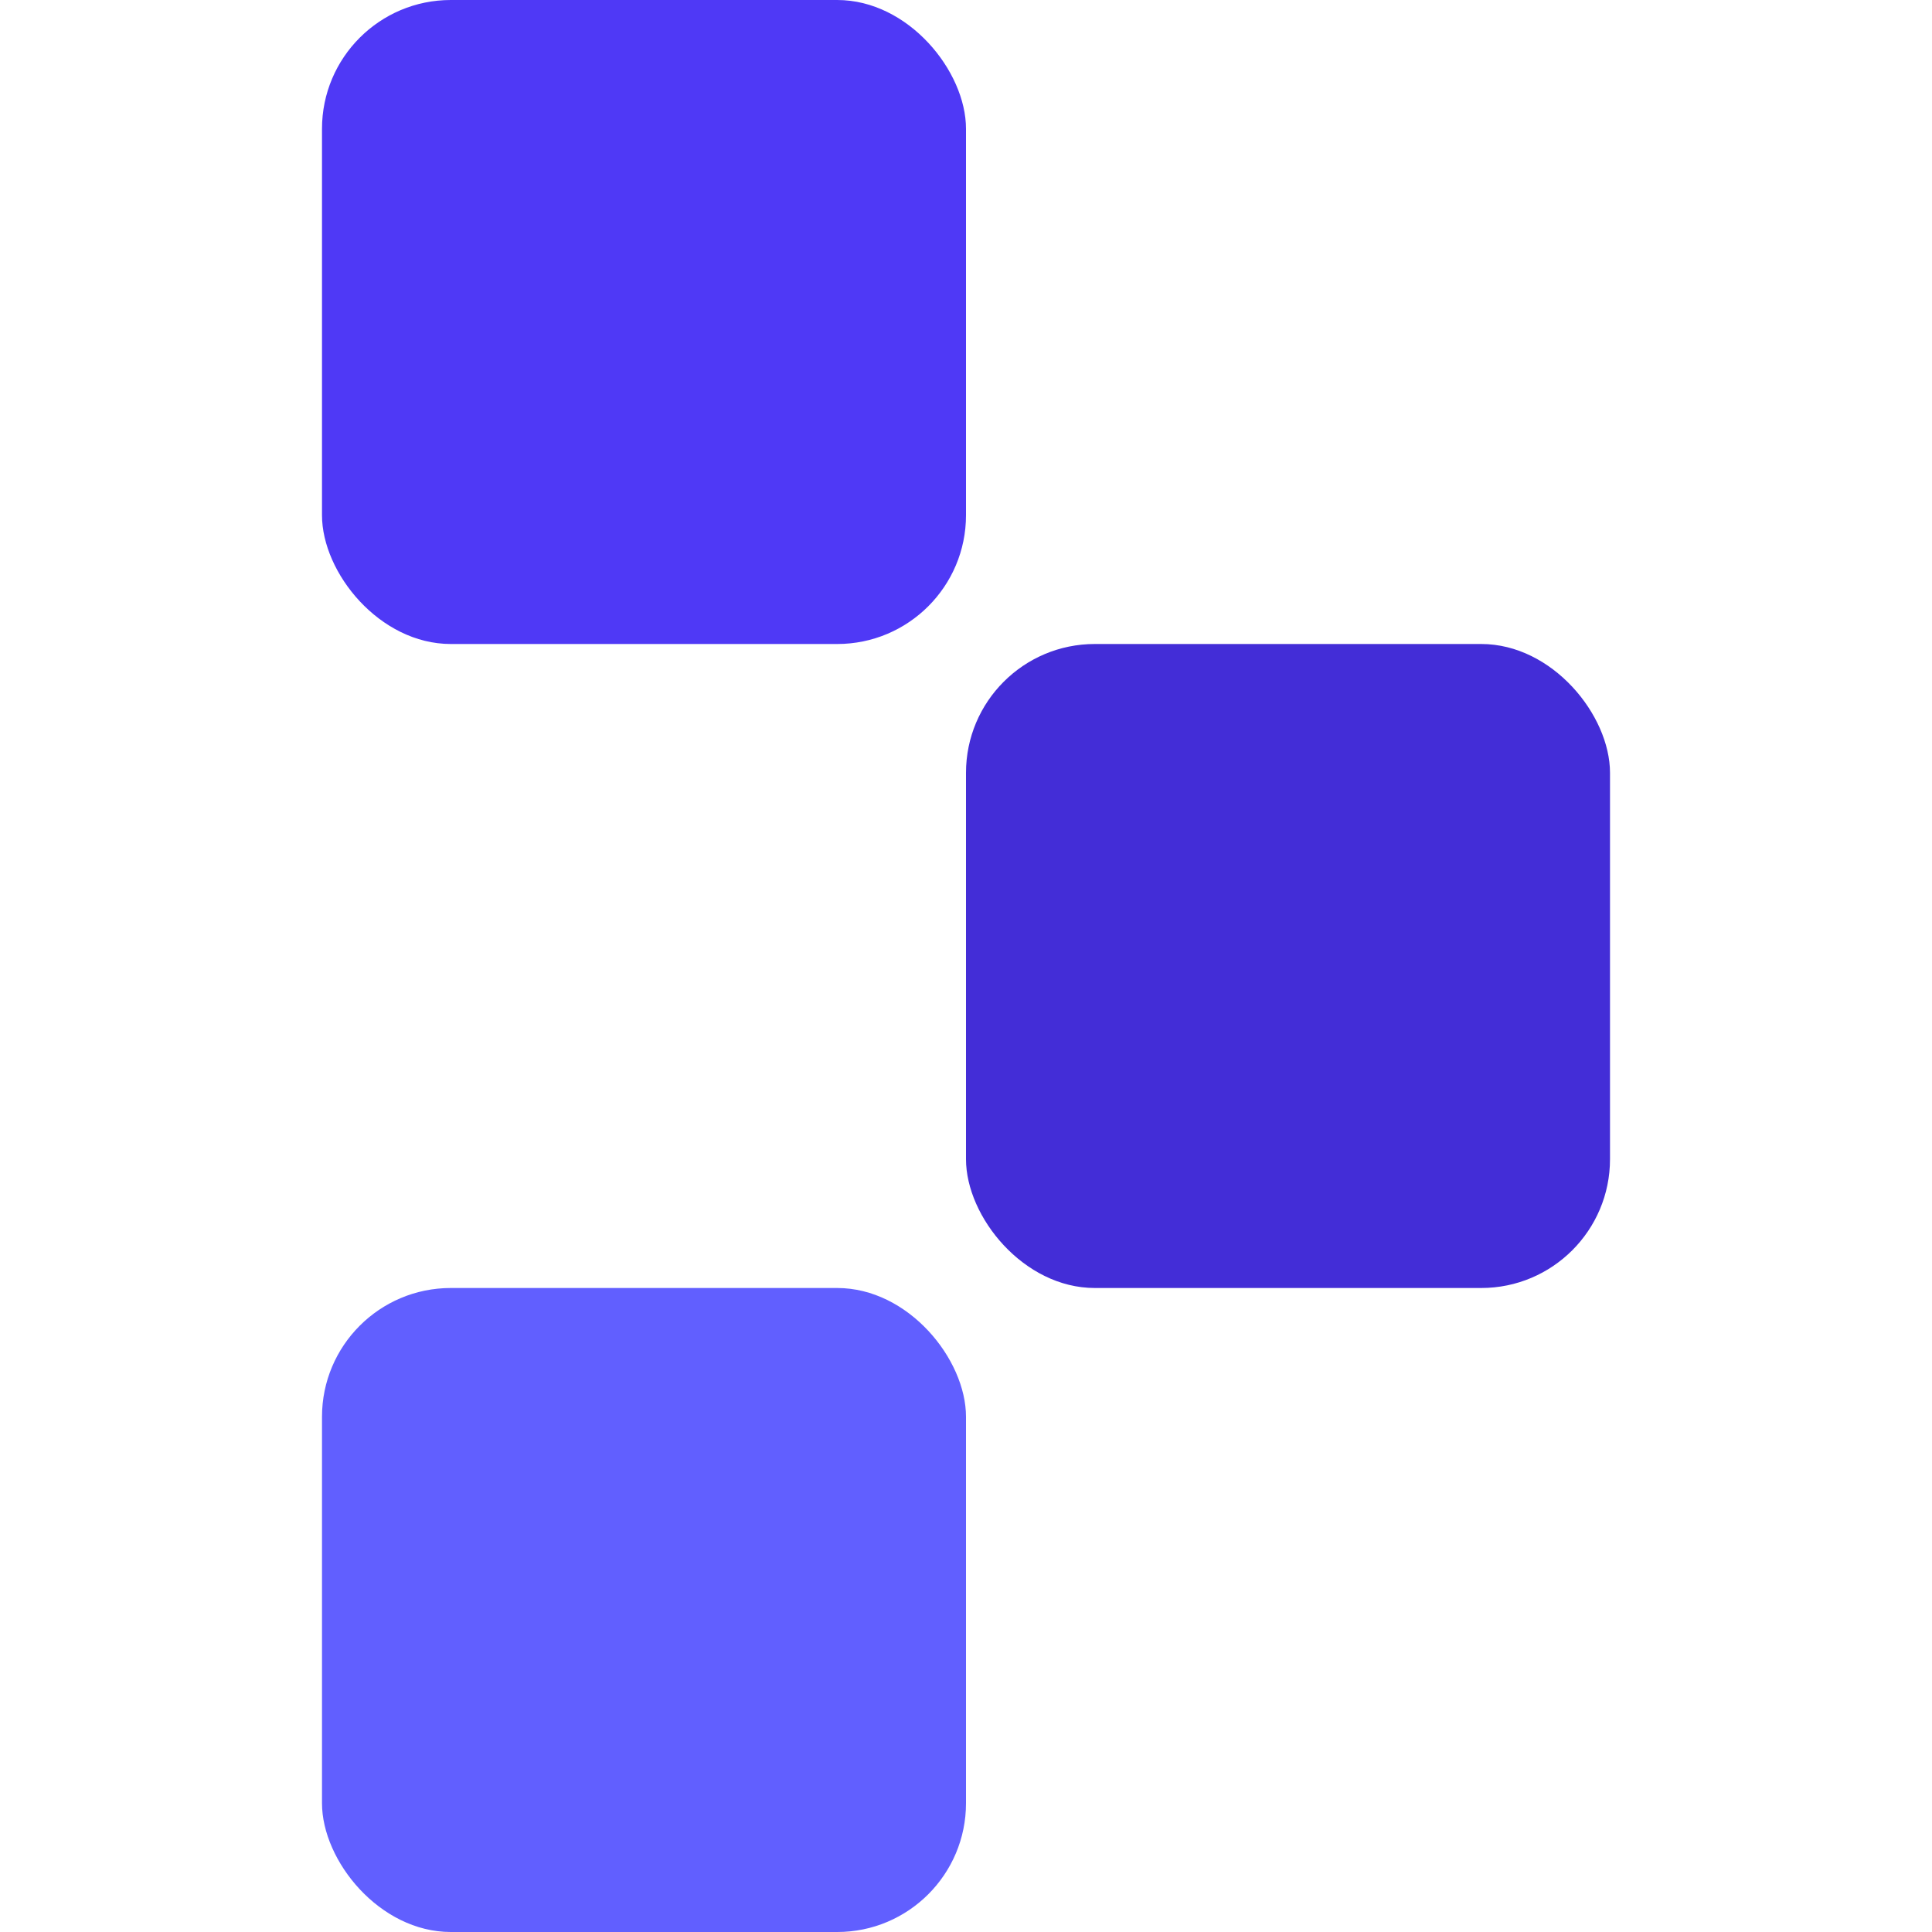 <svg xmlns="http://www.w3.org/2000/svg" viewBox="15 15 20 30" width="32" height="32">
  <rect x="15" y="15" width="10" height="10" rx="2" fill="#4f39f6" />
  <rect x="25" y="25" width="10" height="10" rx="2" fill="#432dd7" />
  <rect x="15" y="35" width="10" height="10" rx="2" fill="#615fff" />
</svg>
